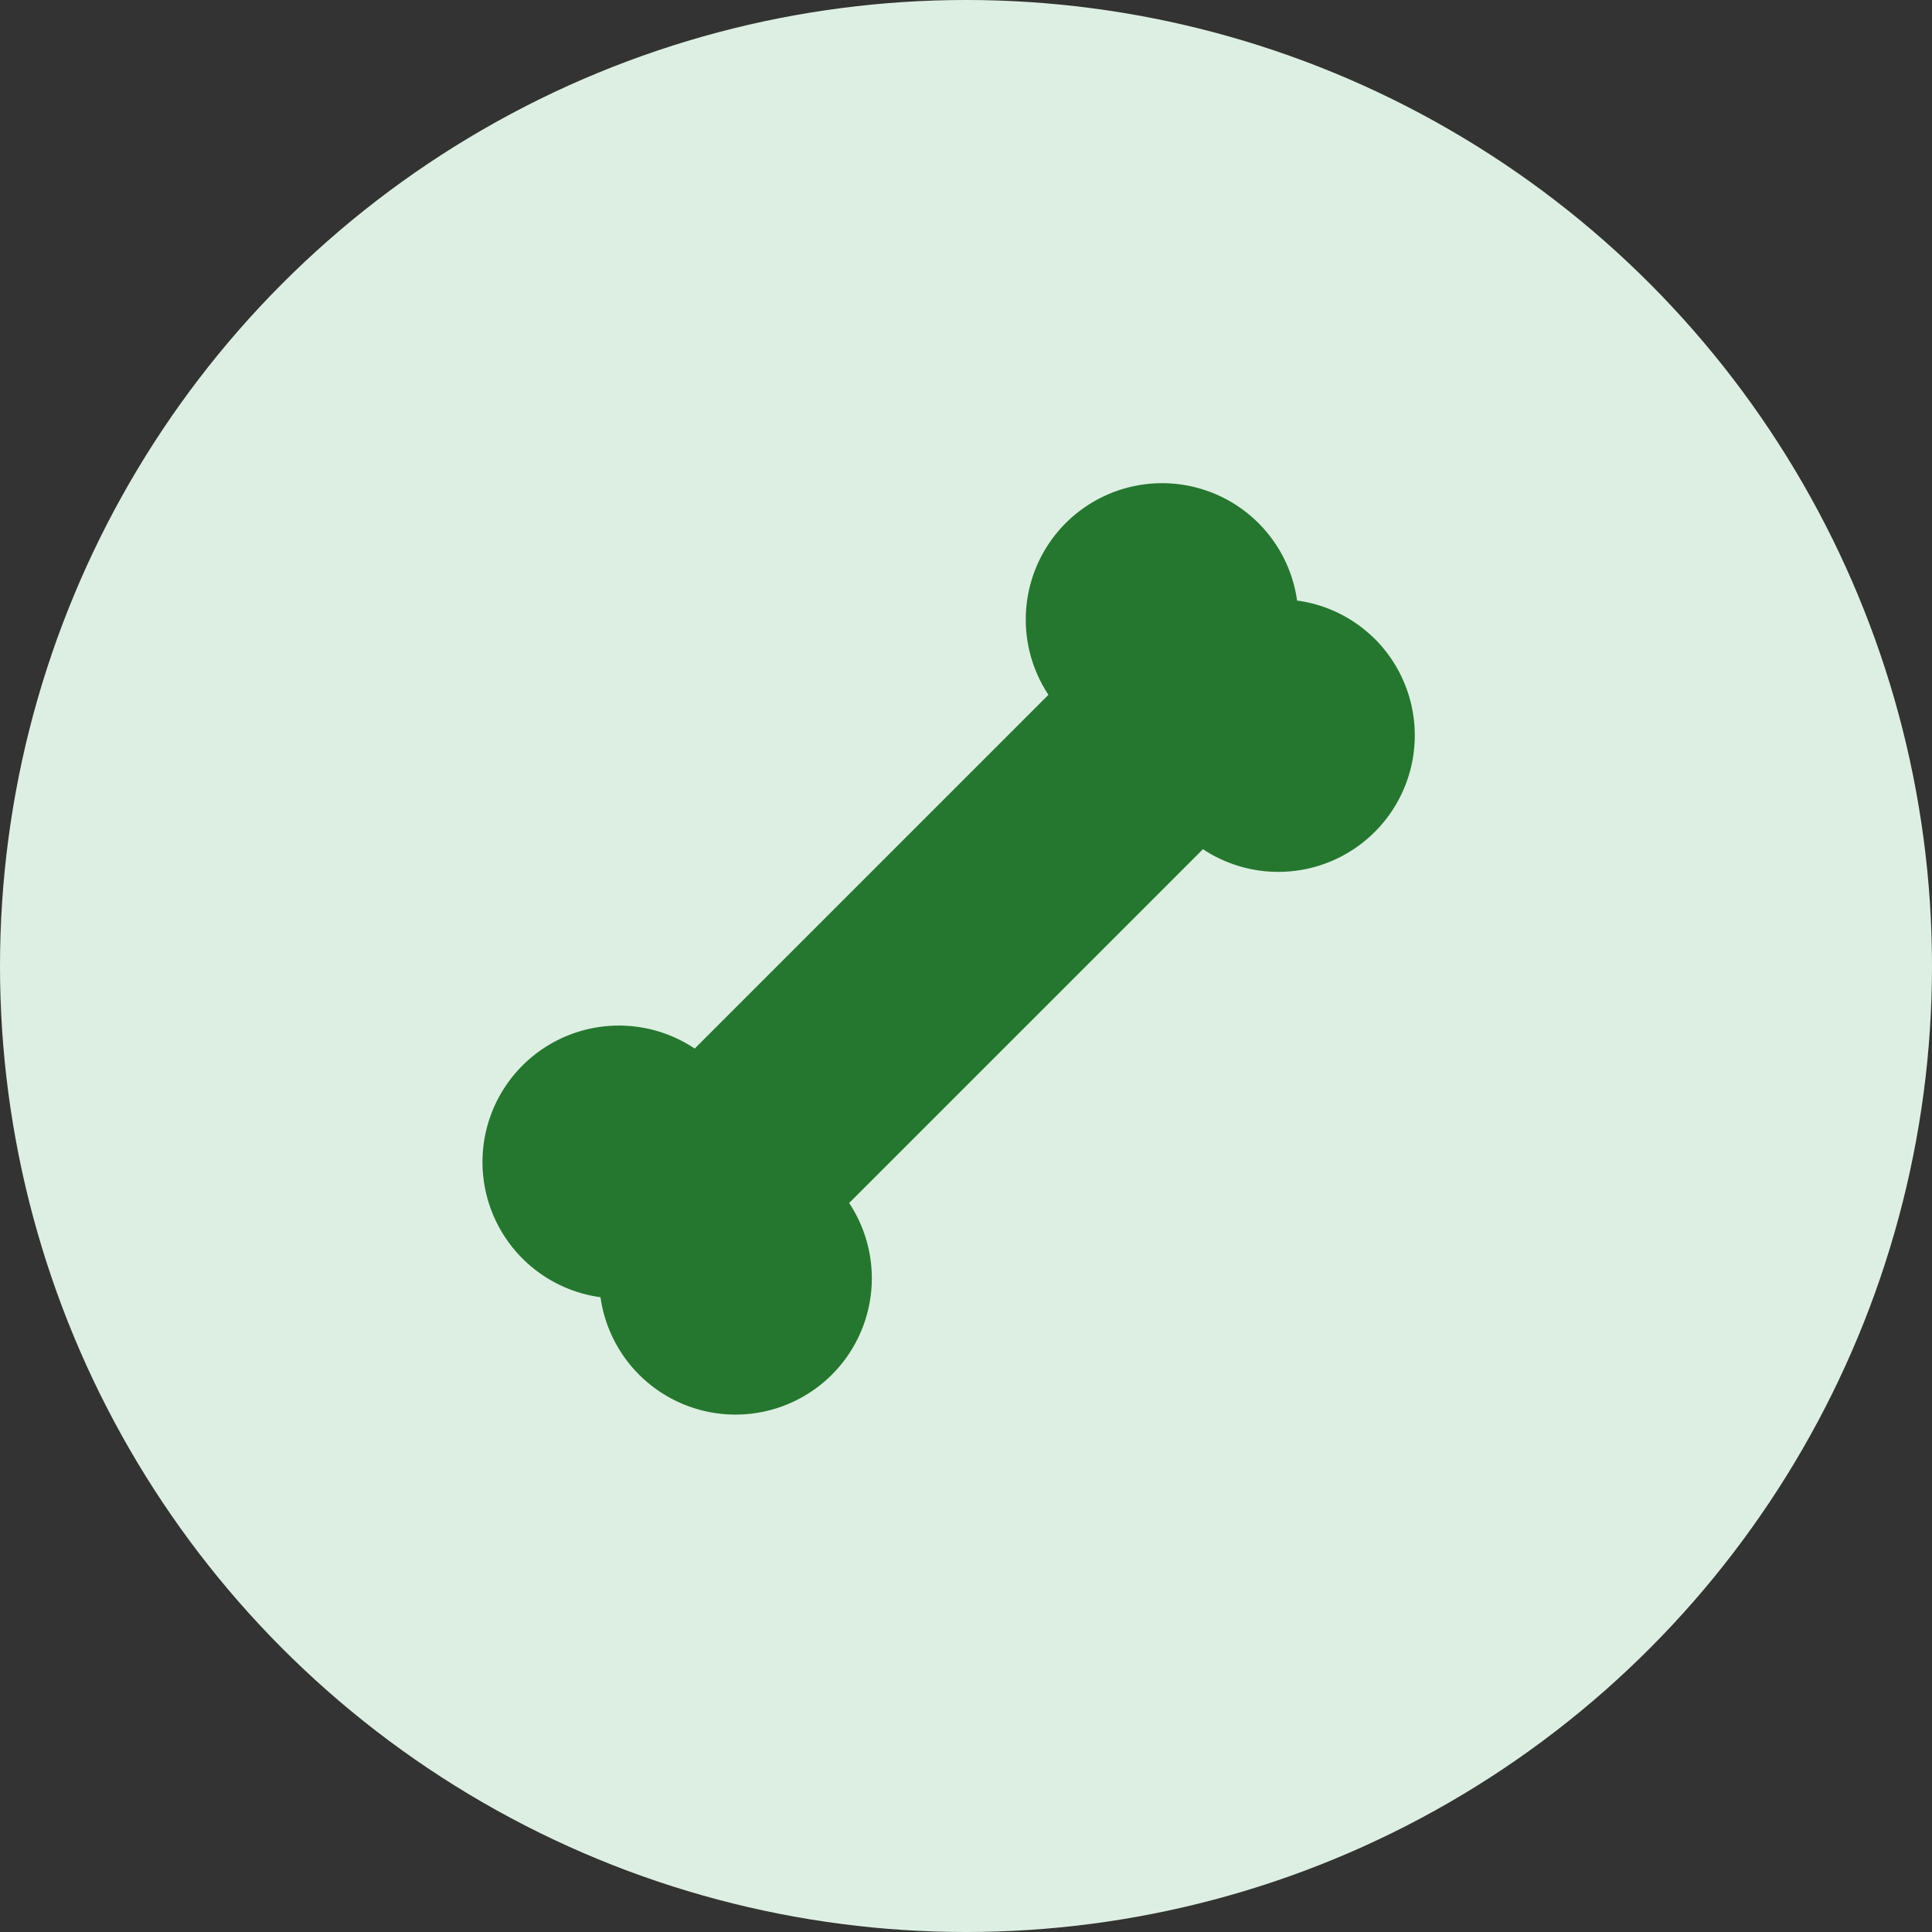 <svg xmlns="http://www.w3.org/2000/svg" width="48" height="48" viewBox="0 0 48 48">
    <rect x="0" y="0" width="48" height="48" fill="#333333" stroke="none"/>
    <defs>
        <style>
            .cls-1{fill:#ddefe2}.cls-2{fill:#25772f}
        </style>
    </defs>
    <g id="main" transform="translate(-67 -689)">
        <g id="Group_5" data-name="Group 5" transform="translate(3 592)">
            <g id="Group_46" data-name="Group 46" transform="translate(35 -56)">
                <g id="Group_235" data-name="Group 235" transform="translate(-16 -605)">
                    <g id="Group_211" data-name="Group 211" transform="translate(0 656)">
                        <g id="Group_206" data-name="Group 206">
                            <circle id="Ellipse_1" cx="24" cy="24" r="24" class="cls-1" data-name="Ellipse 1" transform="translate(45 102)"/>
                        </g>
                    </g>
                </g>
            </g>
        </g>
        <g id="bone" transform="translate(-155.026 679.5)">
            <path id="Path_9" d="M22.179 3.871a3.363 3.363 0 0 0-1.927-.95 3.387 3.387 0 1 0-6.178 2.341l-8.788 8.789a3.39 3.39 0 1 0-2.341 6.178 3.387 3.387 0 1 0 6.178-2.341l8.79-8.79a3.391 3.391 0 0 0 4.268-5.227z" class="cls-2" data-name="Path 9" transform="translate(234 21.5)"/>
        </g>
    </g>
</svg>
